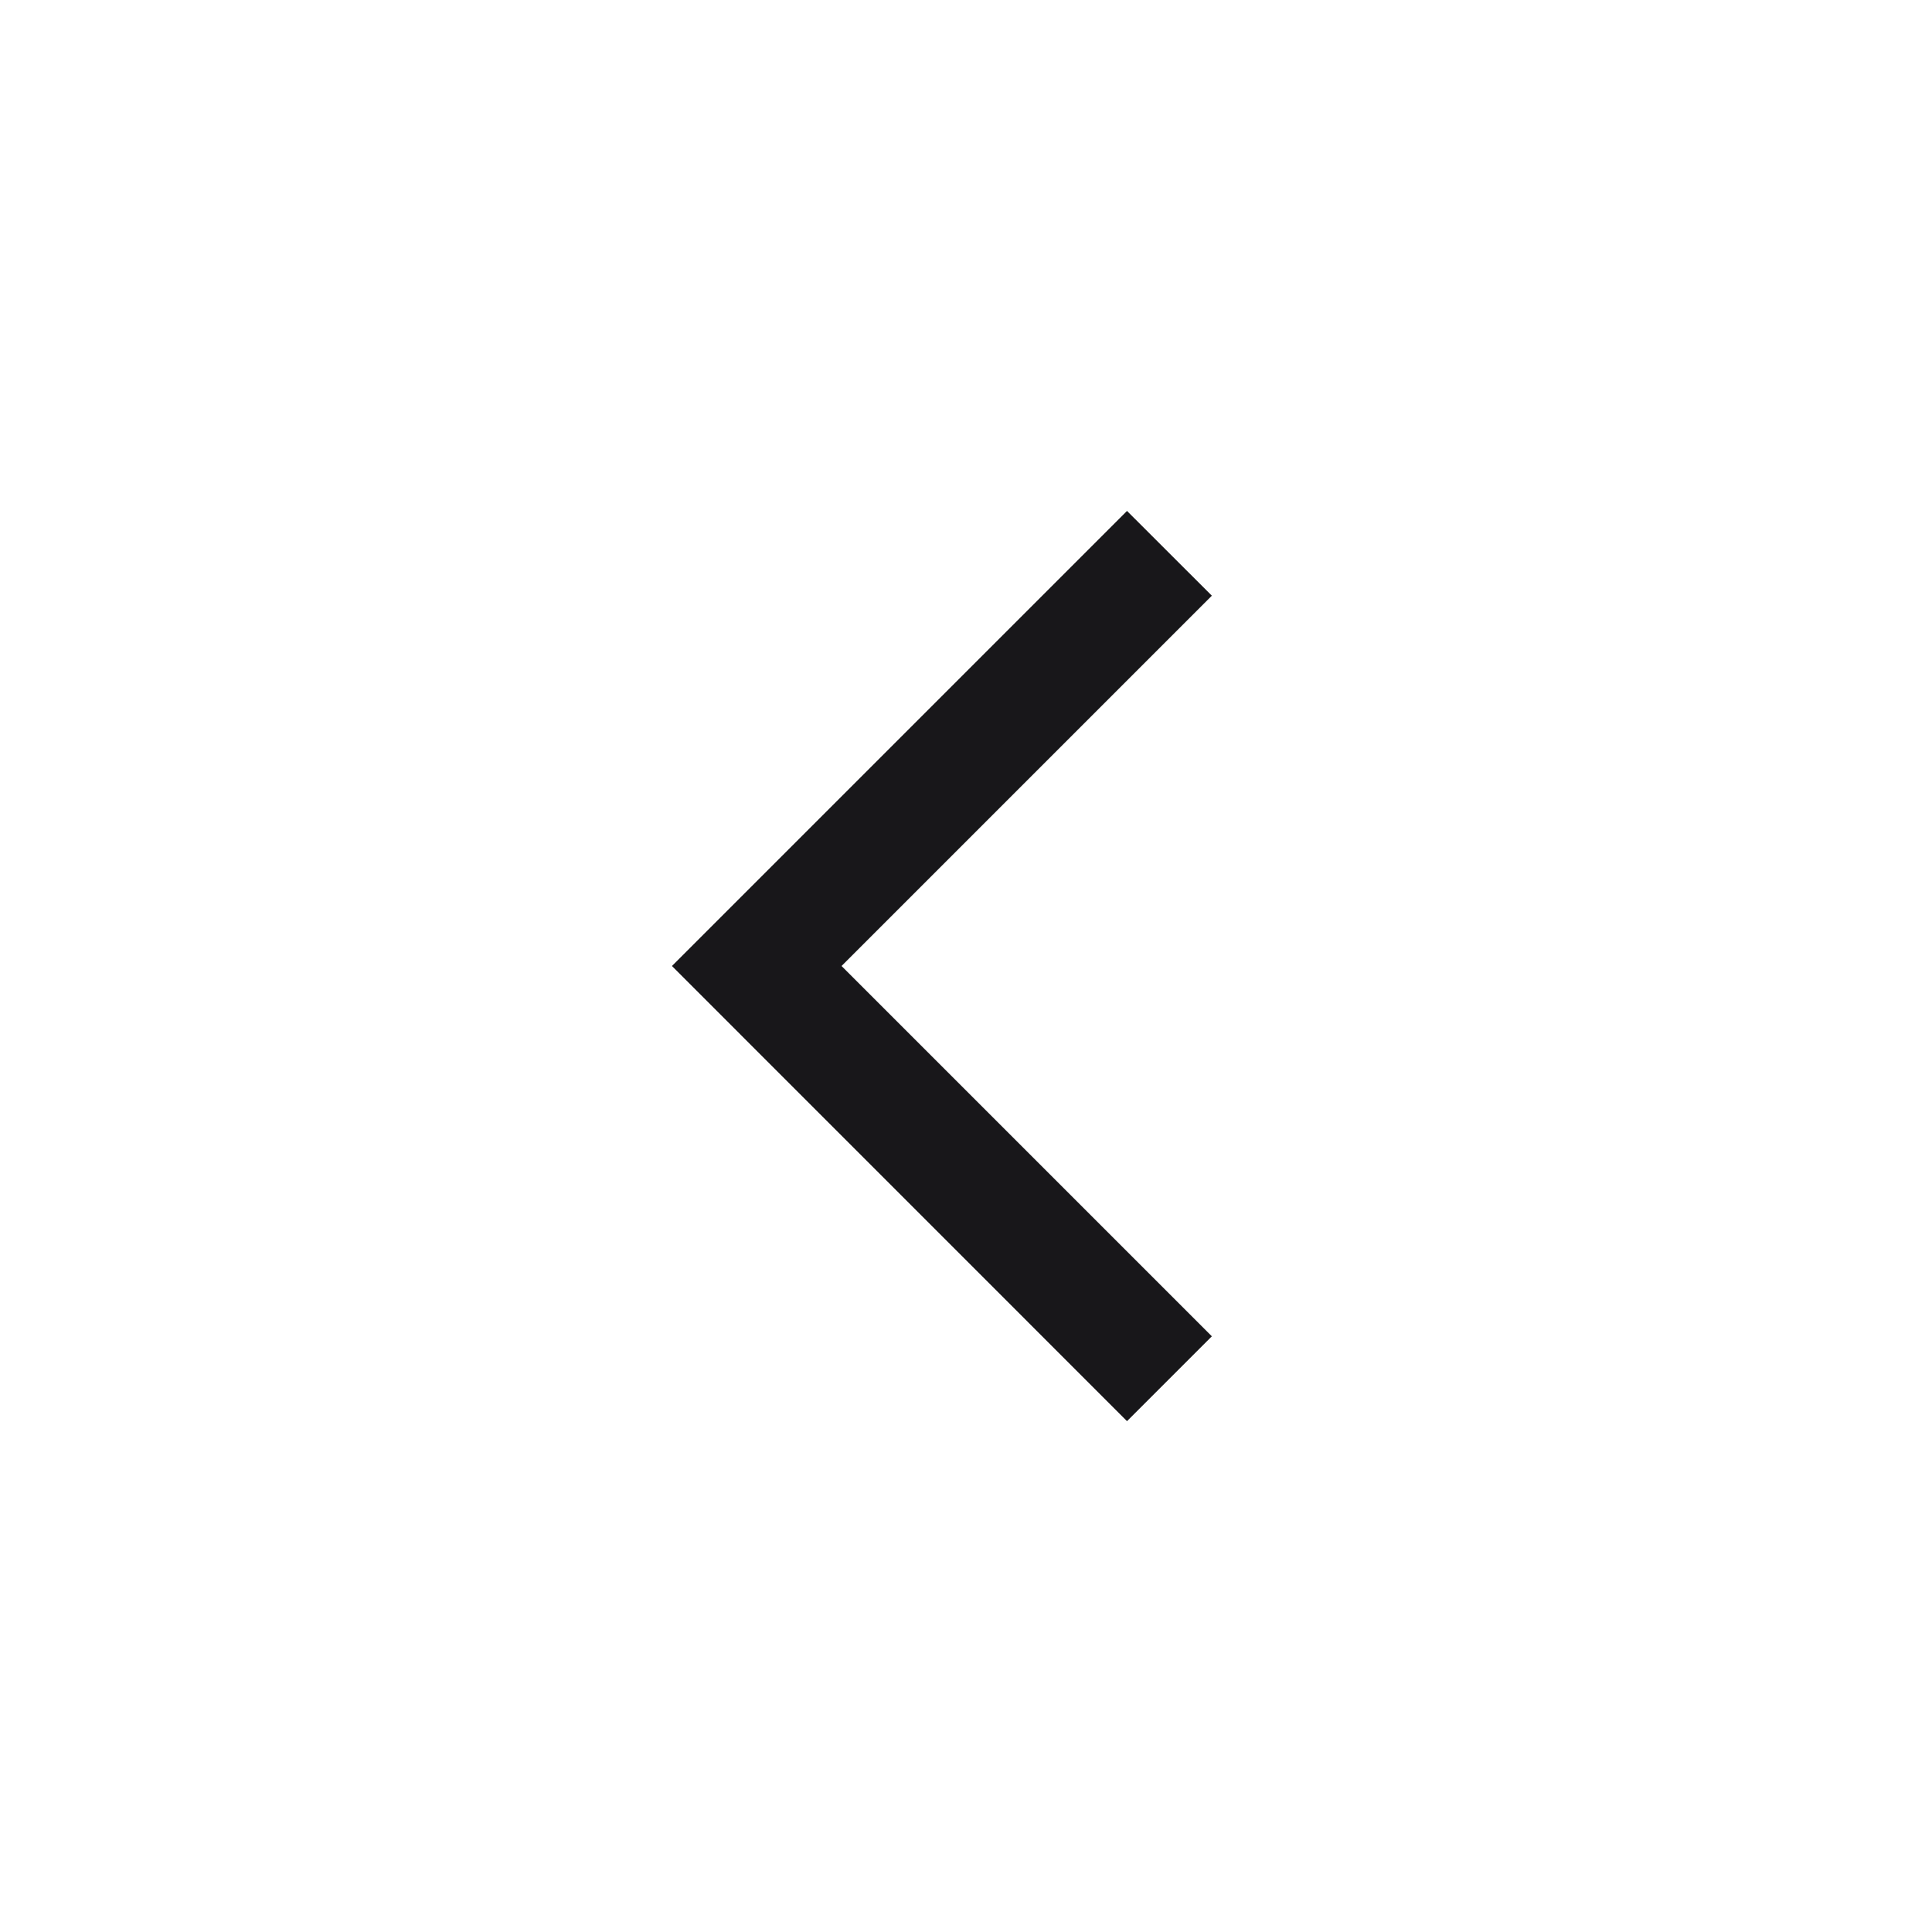 <svg width="24" height="24" viewBox="0 0 24 24" fill="none" xmlns="http://www.w3.org/2000/svg">
<g id="chevron_left_FILL0_wght300_GRAD0_opsz24 (1)">
<path id="Vector" d="M14 17.654L8.347 12L14 6.347L15.054 7.4L10.454 12L15.054 16.6L14 17.654Z" fill="#18171A"/>
</g>
</svg>
